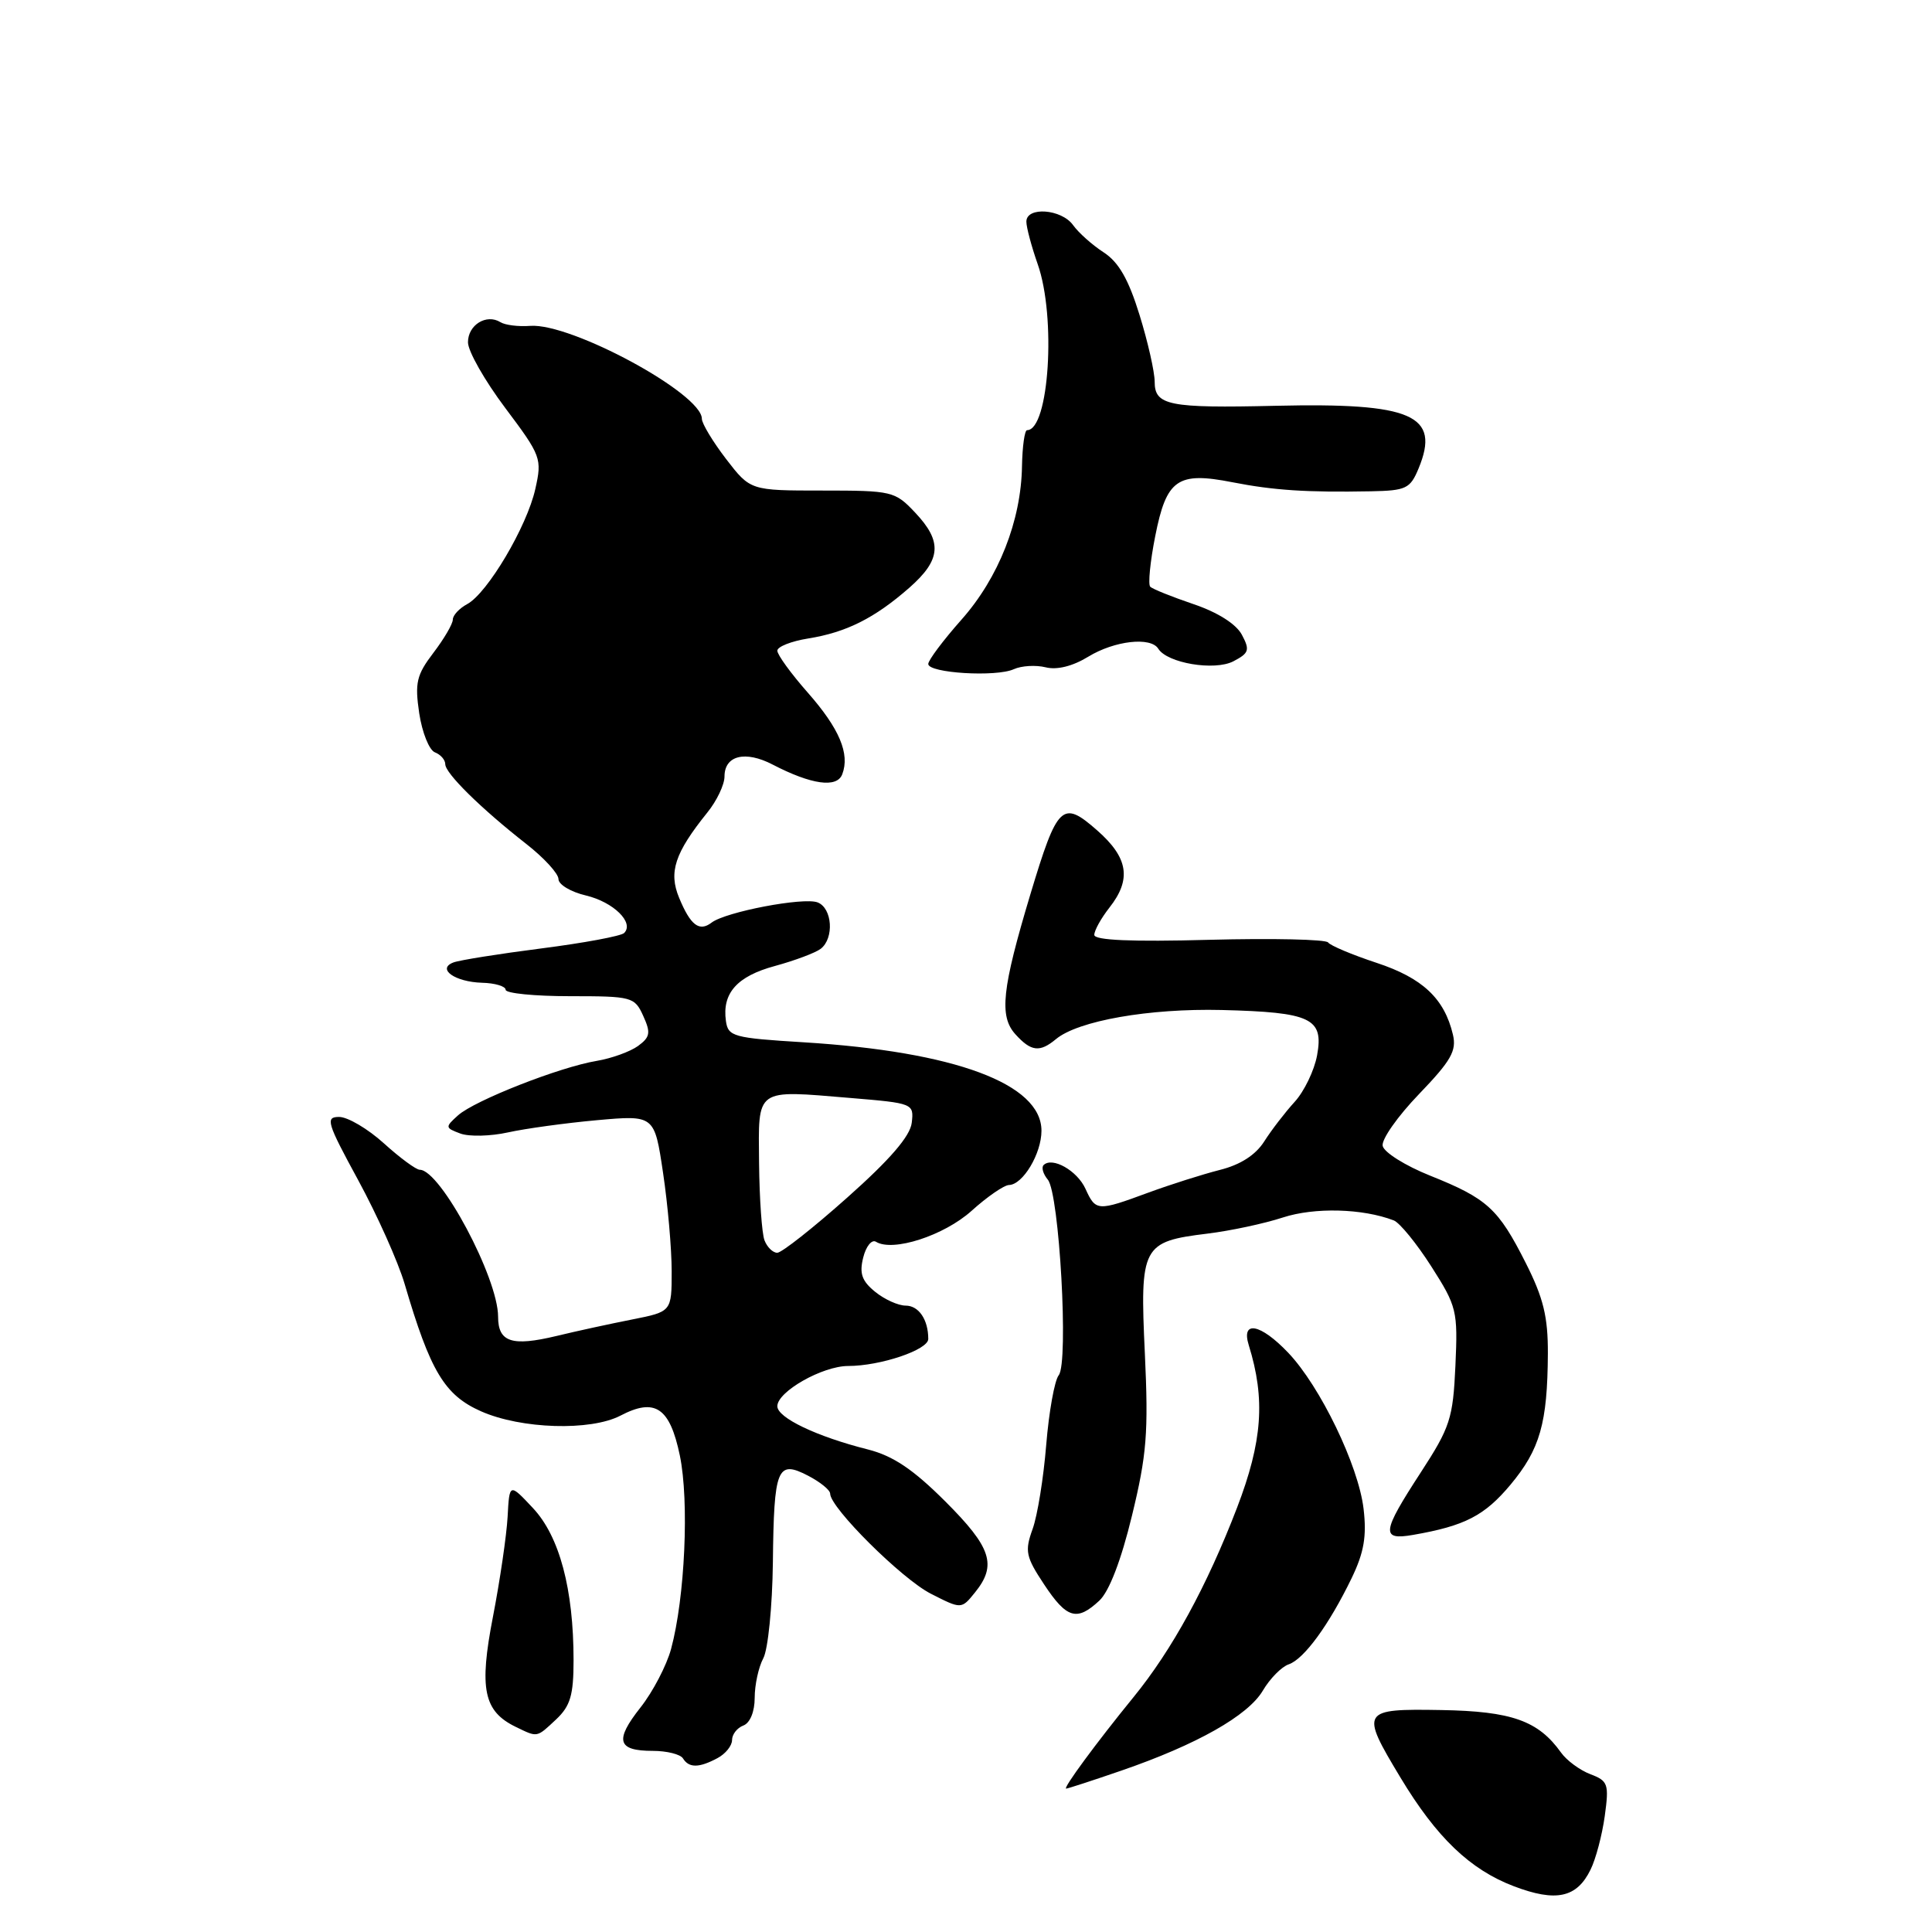 <?xml version="1.0" encoding="UTF-8" standalone="no"?>
<!DOCTYPE svg PUBLIC "-//W3C//DTD SVG 1.1//EN" "http://www.w3.org/Graphics/SVG/1.1/DTD/svg11.dtd" >
<svg xmlns="http://www.w3.org/2000/svg" xmlns:xlink="http://www.w3.org/1999/xlink" version="1.1" viewBox="0 0 256 256">
 <g >
 <path fill="currentColor"
d=" M 210.75 247.75 C 211.45 246.35 212.29 243.15 212.64 240.63 C 213.22 236.39 213.08 235.98 210.73 235.09 C 209.34 234.56 207.59 233.27 206.85 232.23 C 203.83 228.00 200.31 226.75 190.98 226.59 C 180.35 226.41 180.21 226.64 185.57 235.54 C 190.35 243.48 194.79 247.73 200.60 249.94 C 206.18 252.06 208.93 251.47 210.75 247.75 Z  M 148.57 234.62 C 158.59 231.17 165.37 227.33 167.33 224.02 C 168.27 222.42 169.82 220.85 170.77 220.53 C 172.80 219.83 176.11 215.29 179.11 209.09 C 180.74 205.70 181.11 203.56 180.68 199.92 C 180.00 194.18 174.94 183.71 170.70 179.25 C 167.02 175.38 164.42 174.89 165.47 178.25 C 167.69 185.40 167.28 191.00 163.91 199.79 C 159.91 210.19 155.31 218.62 150.19 224.89 C 145.29 230.90 140.80 237.00 141.27 237.00 C 141.48 237.00 144.77 235.93 148.57 234.62 Z  M 95.07 232.96 C 96.13 232.40 97.00 231.32 97.00 230.57 C 97.00 229.82 97.67 228.95 98.50 228.64 C 99.39 228.30 100.00 226.80 100.00 224.97 C 100.00 223.26 100.51 220.91 101.14 219.73 C 101.77 218.56 102.34 212.85 102.41 207.05 C 102.55 194.48 102.98 193.42 107.06 195.53 C 108.68 196.37 110.00 197.44 110.00 197.92 C 110.00 199.78 119.49 209.21 123.33 211.17 C 127.39 213.24 127.39 213.24 129.19 211.01 C 132.13 207.38 131.37 205.05 125.25 198.94 C 120.99 194.69 118.34 192.91 115.00 192.06 C 108.21 190.35 103.00 187.86 103.00 186.33 C 103.00 184.40 108.96 181.01 112.38 181.00 C 116.67 181.00 123.00 178.86 123.00 177.42 C 123.00 174.86 121.74 173.00 120.00 173.00 C 119.02 173.00 117.20 172.18 115.96 171.17 C 114.20 169.74 113.85 168.74 114.38 166.63 C 114.75 165.14 115.51 164.20 116.07 164.54 C 118.30 165.92 125.08 163.73 128.74 160.44 C 130.81 158.57 133.04 157.04 133.69 157.02 C 135.53 156.99 138.00 152.87 138.00 149.83 C 138.00 143.61 126.53 139.35 106.50 138.11 C 97.18 137.54 96.48 137.35 96.19 135.30 C 95.66 131.60 97.66 129.35 102.71 127.99 C 105.34 127.27 108.06 126.25 108.75 125.72 C 110.56 124.32 110.29 120.32 108.33 119.57 C 106.46 118.86 96.17 120.82 94.29 122.25 C 92.66 123.50 91.50 122.62 89.99 118.97 C 88.57 115.56 89.41 113.03 93.72 107.67 C 94.98 106.12 96.00 103.97 96.00 102.89 C 96.00 100.10 98.75 99.42 102.38 101.31 C 107.51 103.97 110.89 104.45 111.60 102.60 C 112.64 99.89 111.23 96.54 107.02 91.76 C 104.81 89.25 103.00 86.76 103.00 86.22 C 103.00 85.69 104.85 84.96 107.10 84.60 C 112.14 83.79 115.89 81.91 120.49 77.88 C 124.72 74.16 124.90 71.77 121.25 67.91 C 118.59 65.09 118.21 65.00 108.97 65.00 C 99.43 65.00 99.43 65.00 96.21 60.82 C 94.45 58.52 93.00 56.12 93.00 55.49 C 93.00 52.15 75.67 42.77 70.25 43.18 C 68.71 43.30 66.93 43.08 66.31 42.69 C 64.45 41.54 62.00 43.06 62.01 45.36 C 62.01 46.54 64.24 50.45 66.95 54.06 C 71.71 60.40 71.84 60.76 70.93 64.80 C 69.82 69.78 64.58 78.62 61.90 80.05 C 60.86 80.61 60.00 81.53 60.00 82.10 C 60.00 82.67 58.84 84.65 57.43 86.50 C 55.19 89.44 54.95 90.47 55.55 94.52 C 55.94 97.07 56.87 99.40 57.63 99.69 C 58.38 99.98 59.00 100.68 59.00 101.26 C 59.00 102.47 63.72 107.12 69.75 111.84 C 72.09 113.67 74.00 115.76 74.00 116.48 C 74.00 117.21 75.64 118.19 77.65 118.66 C 81.29 119.53 84.08 122.26 82.70 123.63 C 82.31 124.03 77.37 124.95 71.74 125.67 C 66.11 126.39 60.86 127.23 60.08 127.53 C 57.84 128.38 60.27 130.11 63.86 130.22 C 65.59 130.26 67.00 130.69 67.00 131.15 C 67.00 131.62 70.83 132.00 75.52 132.00 C 83.74 132.00 84.09 132.09 85.23 134.61 C 86.25 136.85 86.15 137.42 84.54 138.60 C 83.50 139.35 81.04 140.24 79.08 140.57 C 74.18 141.38 62.90 145.81 60.69 147.79 C 58.96 149.35 58.97 149.44 61.00 150.20 C 62.17 150.63 65.01 150.56 67.31 150.05 C 69.62 149.54 74.92 148.81 79.11 148.43 C 86.72 147.75 86.72 147.75 87.86 155.42 C 88.49 159.63 89.00 165.49 89.00 168.44 C 89.00 173.80 89.00 173.80 83.75 174.84 C 80.86 175.41 76.34 176.39 73.71 177.03 C 67.82 178.44 66.00 177.84 66.00 174.47 C 66.00 169.33 58.36 155.00 55.62 155.00 C 55.14 155.00 53.00 153.43 50.87 151.50 C 48.74 149.57 46.07 148.00 44.94 148.00 C 43.08 148.00 43.31 148.75 47.47 156.39 C 49.98 161.01 52.75 167.19 53.62 170.14 C 57.02 181.72 58.91 184.87 63.75 187.01 C 69.07 189.36 78.24 189.64 82.21 187.58 C 86.80 185.18 88.75 186.49 90.08 192.85 C 91.34 198.92 90.76 211.70 88.92 218.50 C 88.32 220.70 86.50 224.19 84.86 226.26 C 81.41 230.63 81.80 232.00 86.50 232.00 C 88.36 232.00 90.16 232.45 90.50 233.00 C 91.29 234.28 92.63 234.27 95.07 232.96 Z  M 73.69 227.83 C 75.58 226.05 76.00 224.61 76.00 219.99 C 76.00 210.57 74.14 203.59 70.63 199.84 C 67.50 196.50 67.50 196.50 67.26 201.00 C 67.12 203.47 66.25 209.42 65.32 214.22 C 63.46 223.80 64.08 226.76 68.36 228.83 C 71.27 230.24 71.08 230.27 73.69 227.83 Z  M 145.67 212.09 C 146.97 210.88 148.56 206.75 149.99 200.84 C 151.95 192.78 152.19 189.84 151.70 179.35 C 151.03 165.09 151.33 164.52 160.00 163.46 C 163.03 163.09 167.53 162.13 170.00 161.32 C 174.18 159.96 180.55 160.12 184.68 161.71 C 185.46 162.01 187.70 164.75 189.65 167.80 C 193.04 173.11 193.18 173.68 192.85 180.97 C 192.53 187.97 192.15 189.12 188.25 195.12 C 183.08 203.06 182.95 204.13 187.25 203.38 C 194.10 202.19 196.71 200.84 200.15 196.73 C 204.06 192.04 205.05 188.57 205.10 179.35 C 205.12 174.48 204.51 171.98 202.17 167.35 C 198.53 160.14 197.07 158.81 189.50 155.78 C 186.20 154.46 183.37 152.68 183.21 151.83 C 183.04 150.98 185.21 147.90 188.02 144.98 C 192.27 140.56 193.03 139.24 192.52 137.09 C 191.39 132.31 188.50 129.59 182.40 127.58 C 179.16 126.51 176.27 125.29 175.98 124.88 C 175.70 124.47 168.61 124.31 160.23 124.53 C 149.91 124.81 145.00 124.59 145.00 123.88 C 145.00 123.29 145.90 121.67 147.00 120.27 C 149.96 116.51 149.51 113.65 145.37 110.02 C 140.76 105.97 140.12 106.58 136.53 118.50 C 132.76 131.05 132.37 134.65 134.55 137.05 C 136.62 139.34 137.77 139.48 139.92 137.69 C 142.85 135.25 152.28 133.60 161.88 133.83 C 173.75 134.13 175.42 134.92 174.52 139.84 C 174.15 141.85 172.81 144.62 171.55 146.00 C 170.29 147.38 168.48 149.73 167.52 151.24 C 166.38 153.04 164.36 154.34 161.64 155.02 C 159.36 155.60 155.10 156.95 152.16 158.03 C 145.41 160.52 145.19 160.51 143.83 157.52 C 142.73 155.11 139.43 153.24 138.28 154.38 C 137.97 154.70 138.22 155.56 138.84 156.31 C 140.37 158.15 141.62 180.53 140.29 182.22 C 139.73 182.92 138.99 187.07 138.63 191.44 C 138.28 195.80 137.47 200.84 136.82 202.62 C 135.77 205.53 135.92 206.28 138.34 209.93 C 141.35 214.48 142.69 214.87 145.67 212.09 Z  M 138.55 88.42 C 140.05 88.80 142.14 88.28 144.21 87.01 C 147.69 84.89 152.48 84.35 153.48 85.96 C 154.66 87.87 160.92 88.92 163.42 87.63 C 165.51 86.54 165.64 86.14 164.55 84.10 C 163.79 82.68 161.34 81.13 158.14 80.05 C 155.29 79.08 152.71 78.05 152.41 77.74 C 152.11 77.44 152.40 74.43 153.07 71.06 C 154.56 63.49 156.02 62.47 163.30 63.90 C 168.76 64.97 173.12 65.26 181.63 65.10 C 186.32 65.01 186.86 64.75 187.97 62.07 C 190.90 54.99 187.15 53.35 169.00 53.77 C 154.87 54.10 153.00 53.72 153.00 50.59 C 153.00 49.28 152.10 45.29 150.99 41.72 C 149.54 37.02 148.23 34.73 146.24 33.44 C 144.73 32.46 142.91 30.84 142.19 29.83 C 140.66 27.69 136.00 27.34 136.00 29.37 C 136.00 30.13 136.68 32.66 137.50 35.00 C 139.97 42.00 139.01 57.00 136.09 57.00 C 135.77 57.00 135.47 59.14 135.42 61.75 C 135.31 69.00 132.32 76.57 127.39 82.12 C 124.98 84.84 123.00 87.48 123.00 87.98 C 123.00 89.19 132.00 89.74 134.34 88.67 C 135.36 88.21 137.25 88.10 138.55 88.42 Z  M 101.30 164.35 C 100.95 163.44 100.63 158.84 100.58 154.12 C 100.49 144.06 99.97 144.43 112.72 145.49 C 121.01 146.18 121.11 146.22 120.81 148.78 C 120.60 150.55 117.93 153.65 112.27 158.68 C 107.75 162.71 103.57 166.00 102.99 166.00 C 102.41 166.00 101.65 165.26 101.30 164.35 Z "/>
</g>
</svg>